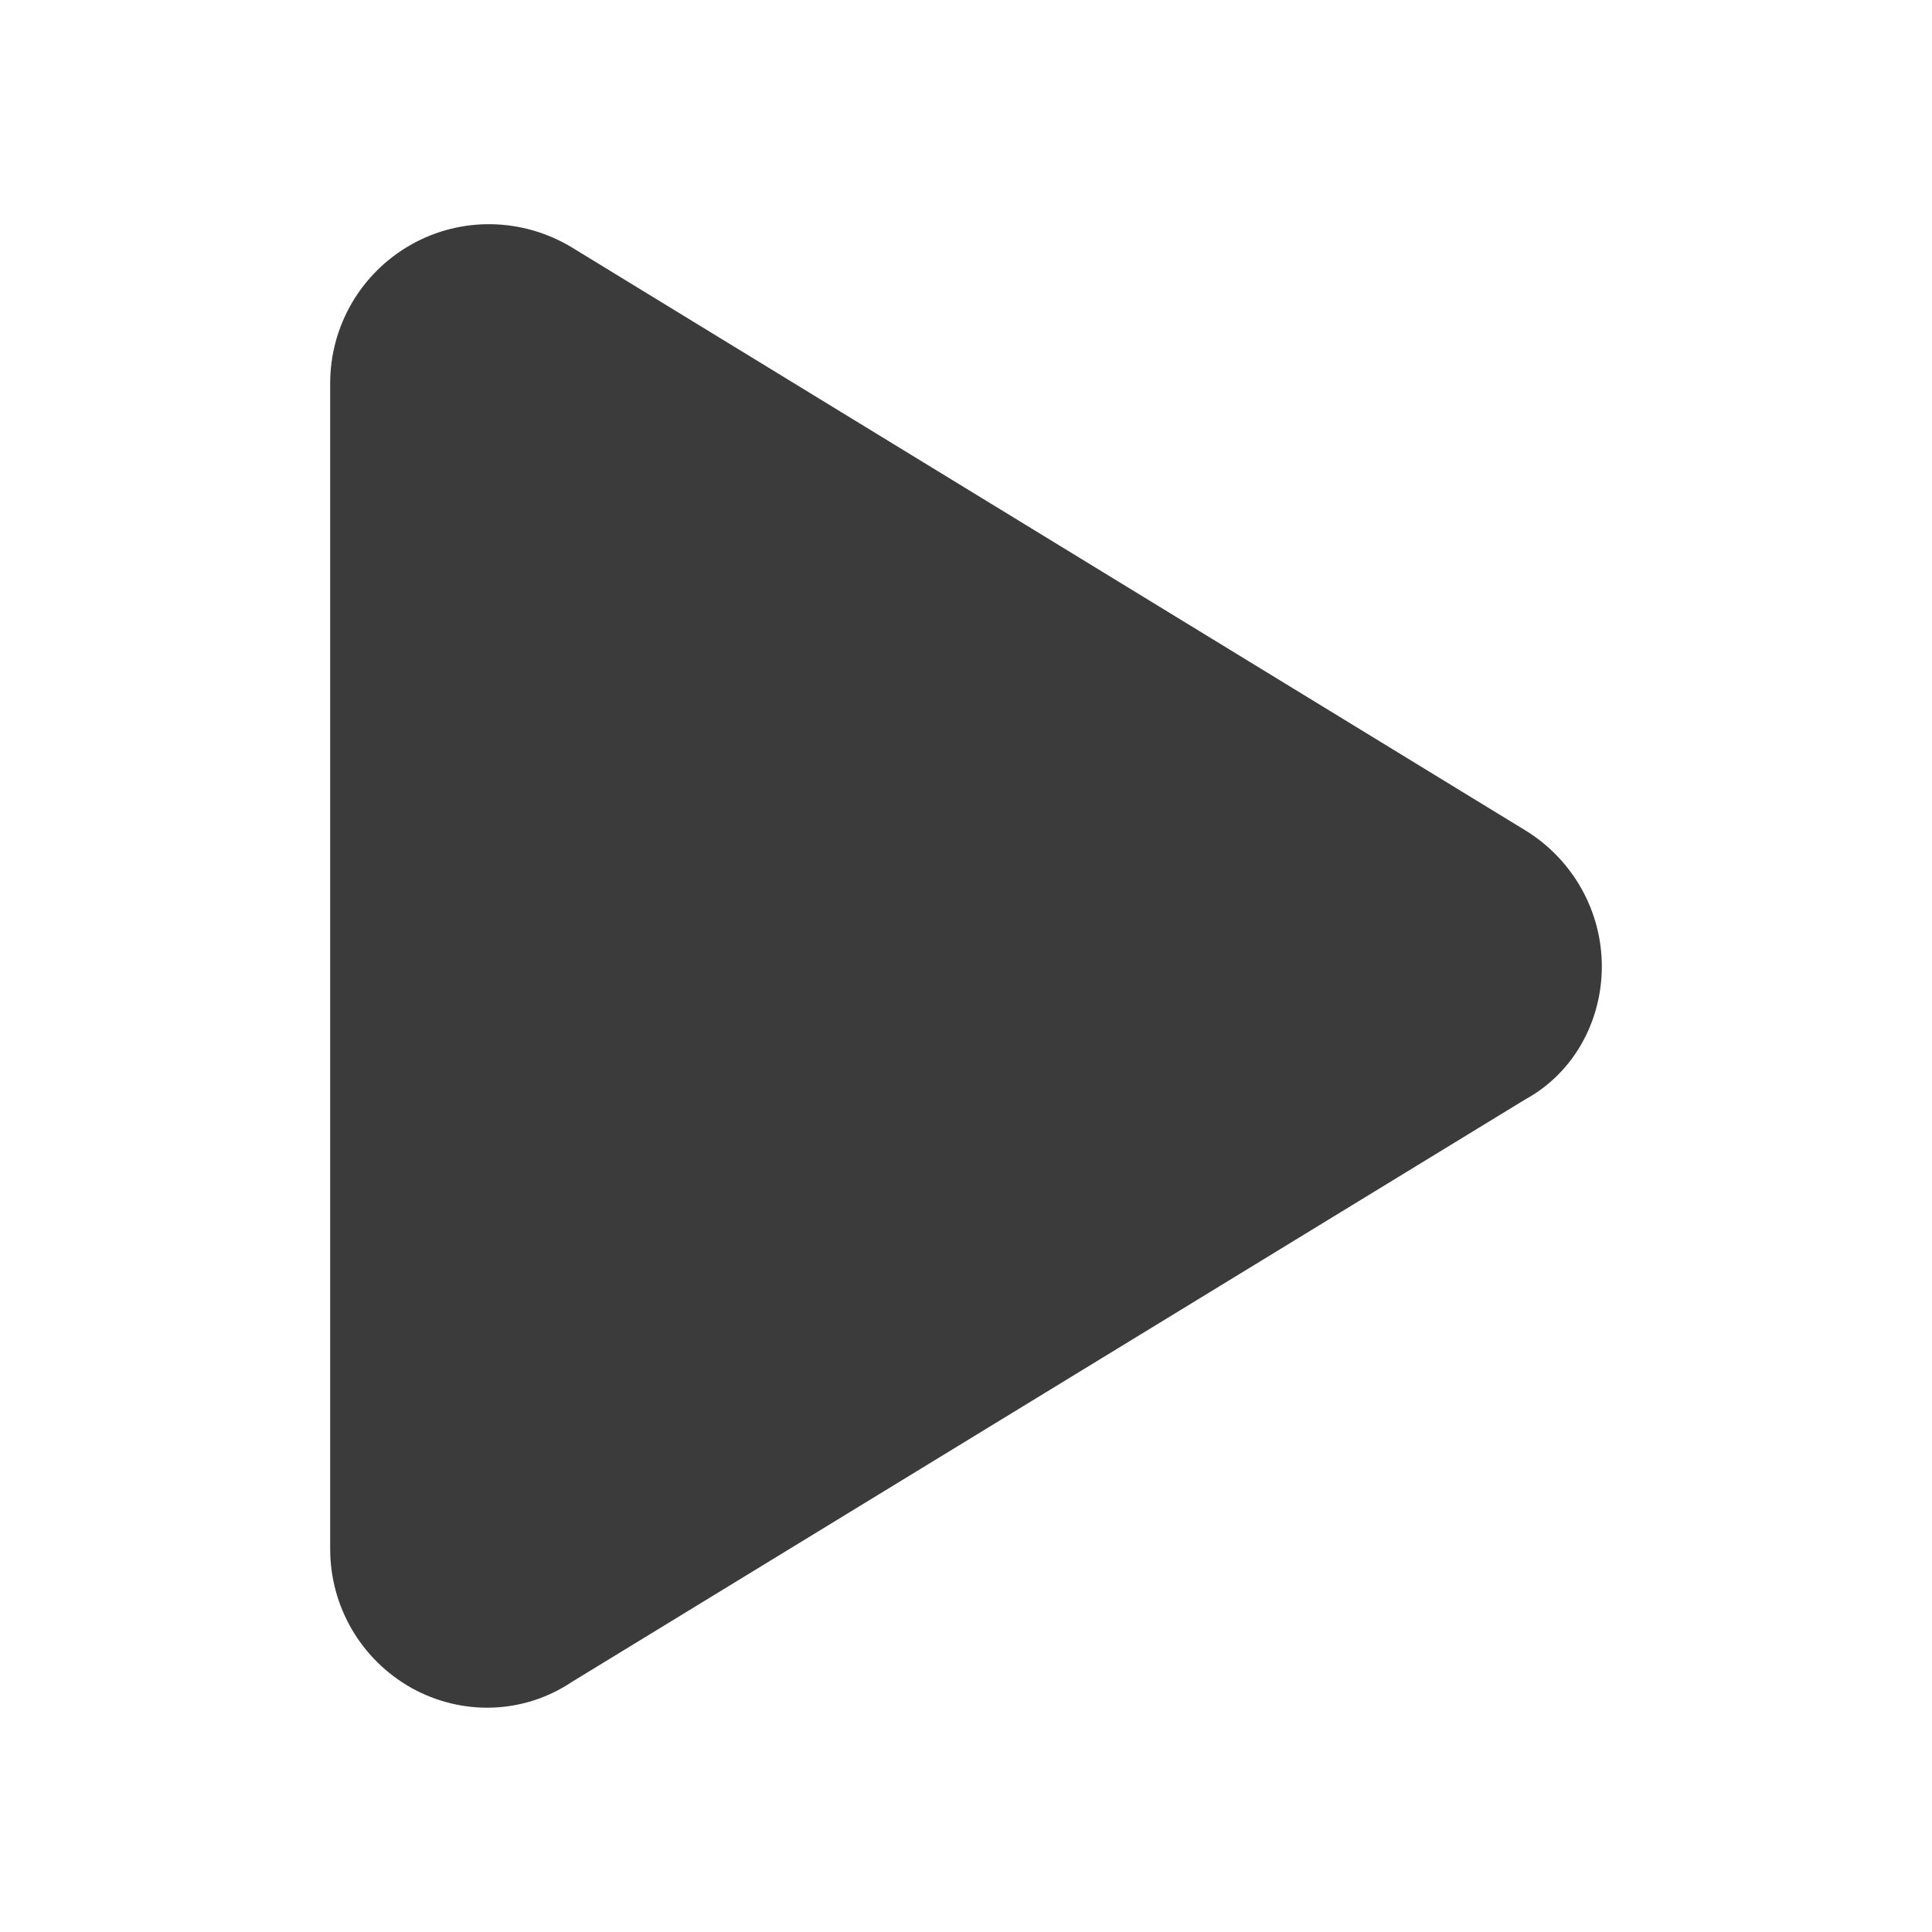 <?xml version="1.0" encoding="utf-8"?>
<!-- Generator: Adobe Illustrator 26.3.1, SVG Export Plug-In . SVG Version: 6.00 Build 0)  -->
<!DOCTYPE svg PUBLIC "-//W3C//DTD SVG 1.1//EN" "http://www.w3.org/Graphics/SVG/1.1/DTD/svg11.dtd">
<svg version="1.1" id="Layer_1" xmlns:x="http://ns.adobe.com/Extensibility/1.0/" xmlns:i="http://ns.adobe.com/AdobeIllustrator/10.0/" xmlns:graph="http://ns.adobe.com/Graphs/1.0/"
	 xmlns="http://www.w3.org/2000/svg" xmlns:xlink="http://www.w3.org/1999/xlink" x="0px" y="0px" viewBox="0 0 512 512"
	 style="enable-background:new 0 0 512 512;" xml:space="preserve">
<style type="text/css">
	.st0{fill:#3B3B3B;}
</style>
<path class="st0" d="M404.3,220.1c12.5,7.7,20.2,21.3,20.2,36c0,14.7-7.6,28.3-20.2,35.2L151.6,445.7c-13,8.7-29.3,9-42.6,1.6
	c-13.3-7.5-21.5-21.5-21.5-36.8V101.6c0-15.3,8.2-29.3,21.5-36.8s29.6-7.1,42.6,0.8L404.3,220.1z"/>
</svg>
